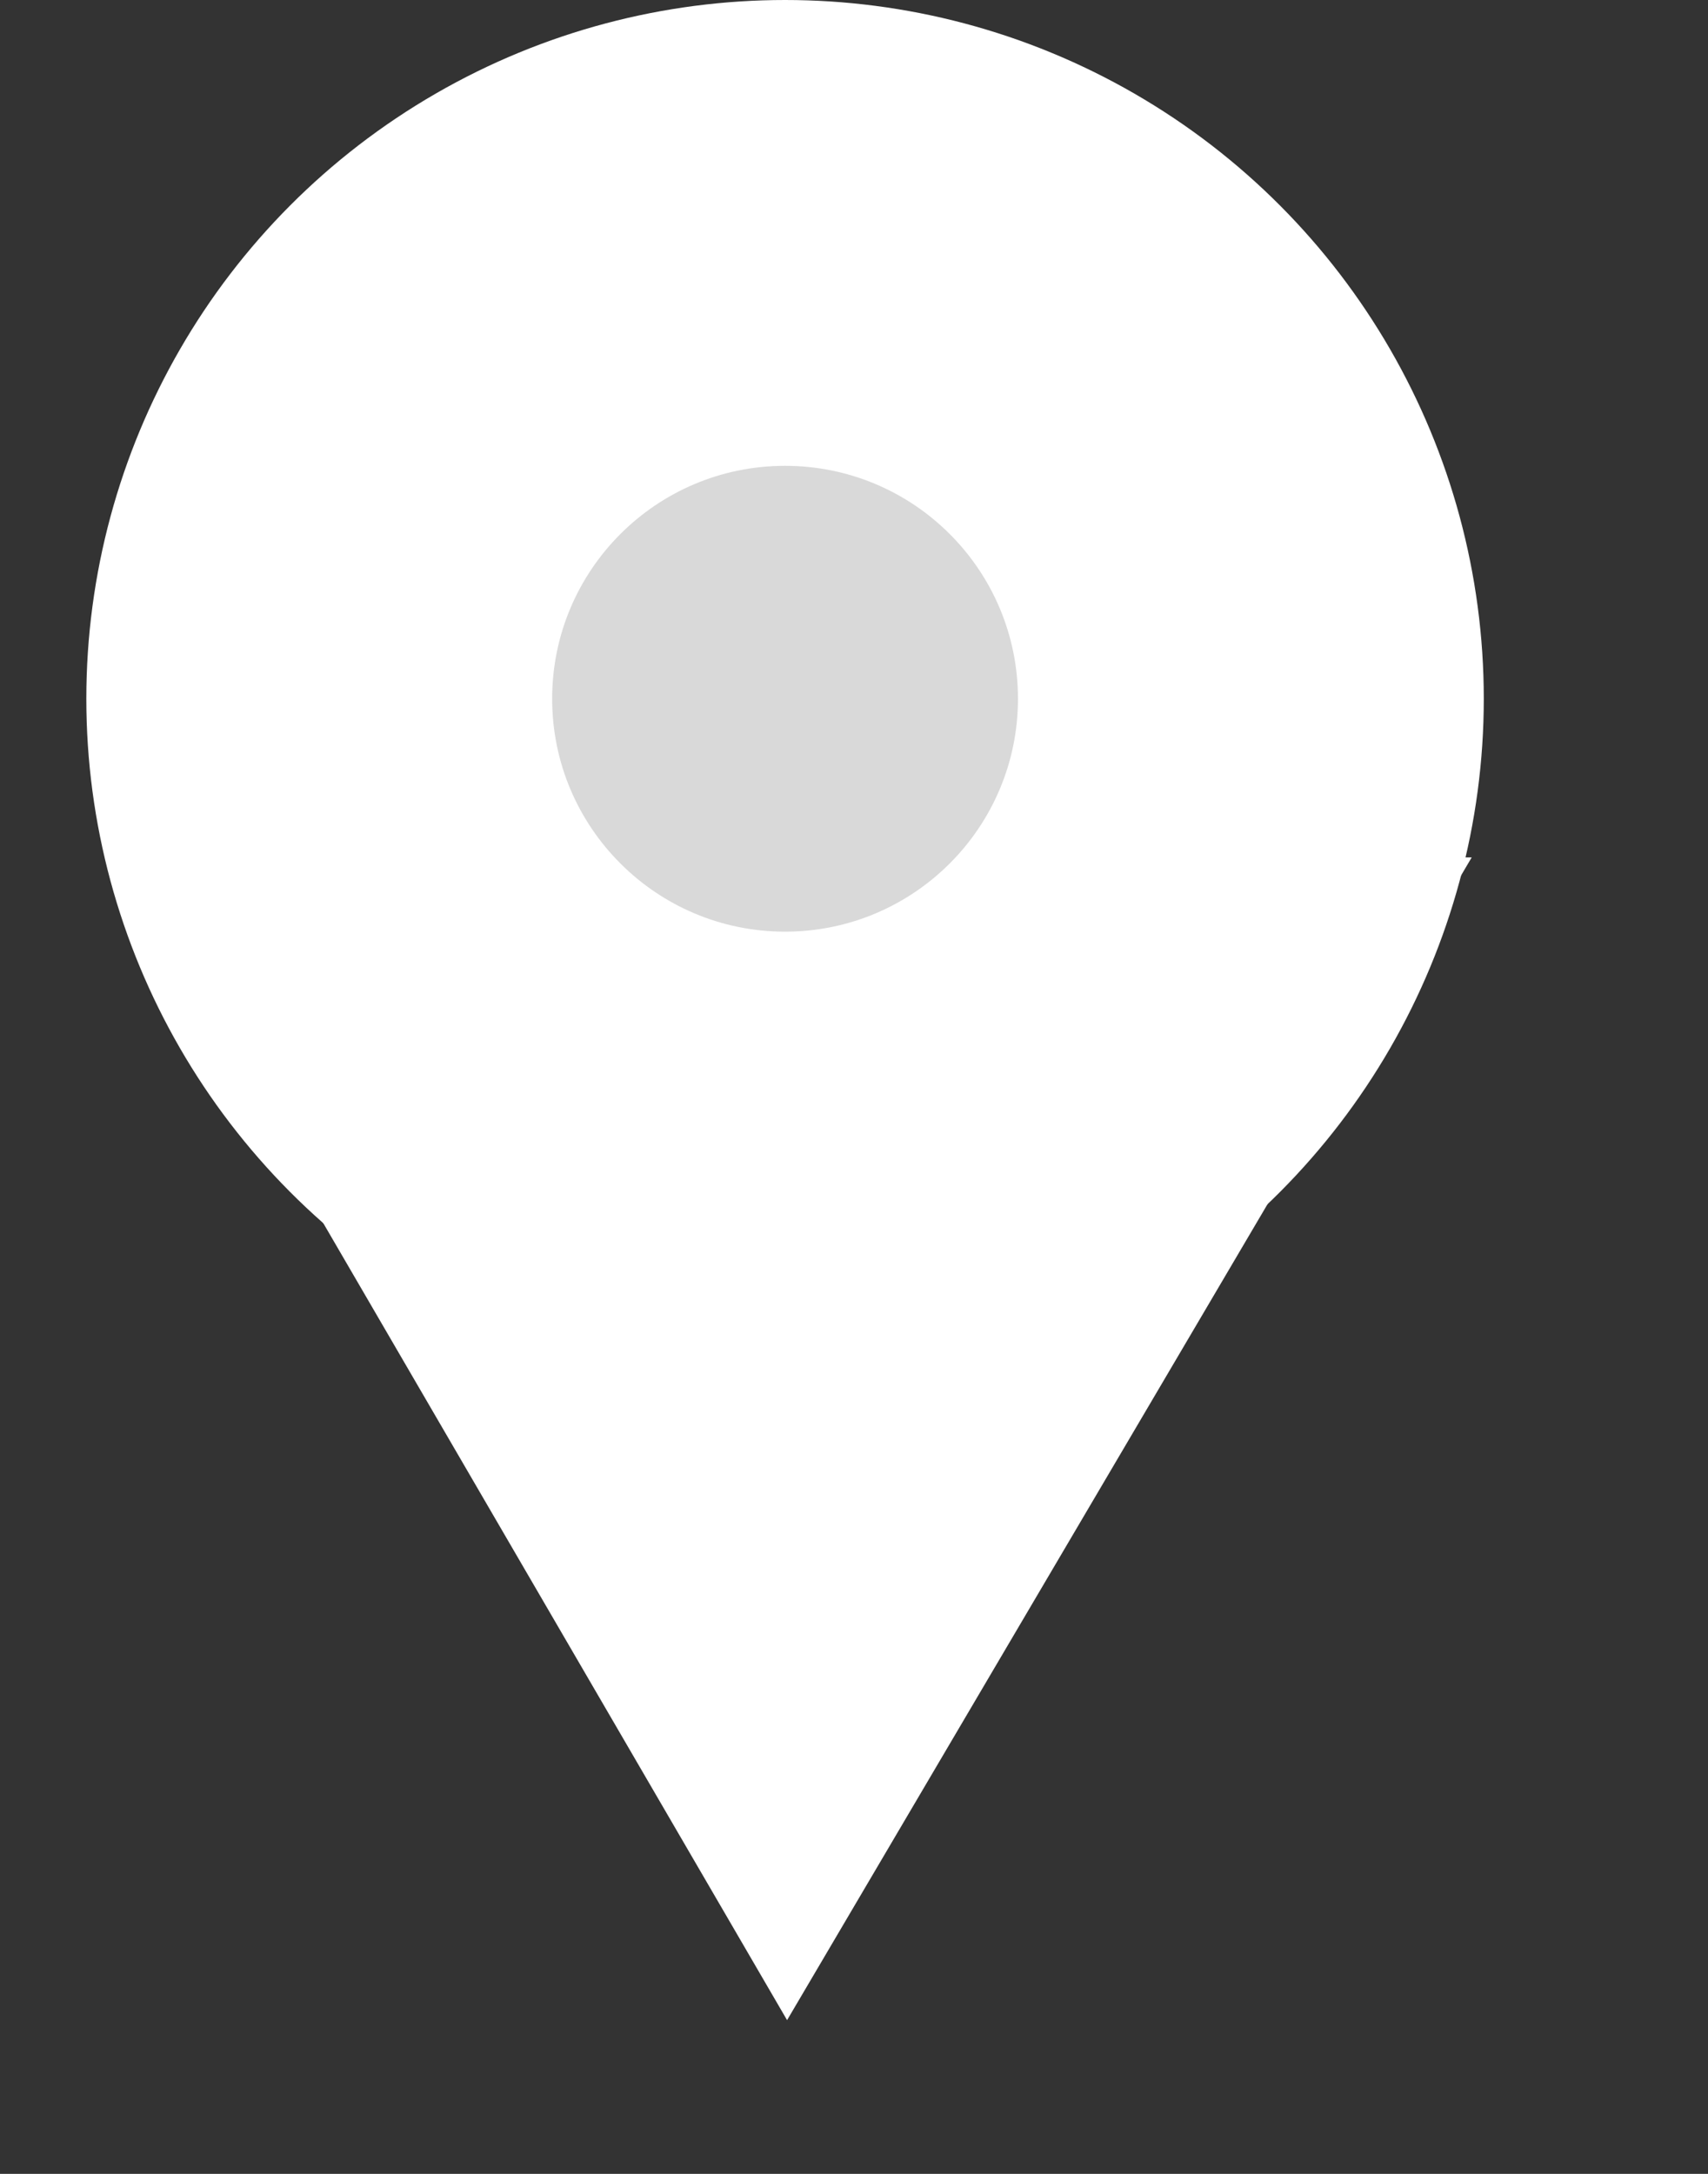 <svg width="11" height="14" viewBox="0 0 11 14" fill="none" xmlns="http://www.w3.org/2000/svg">
<rect x="0" y="0" width="11" height="14" fill="#333333" stroke="none"/>
<circle cx="5.056" cy="4.5" r="4.5" fill="white"/>
<path d="M5.069 13.01L0.698 5.499L9.478 5.522L5.069 13.01Z" fill="white"/>
<circle cx="5.056" cy="4.5" r="1.5" fill="#D9D9D9"/>
</svg>

